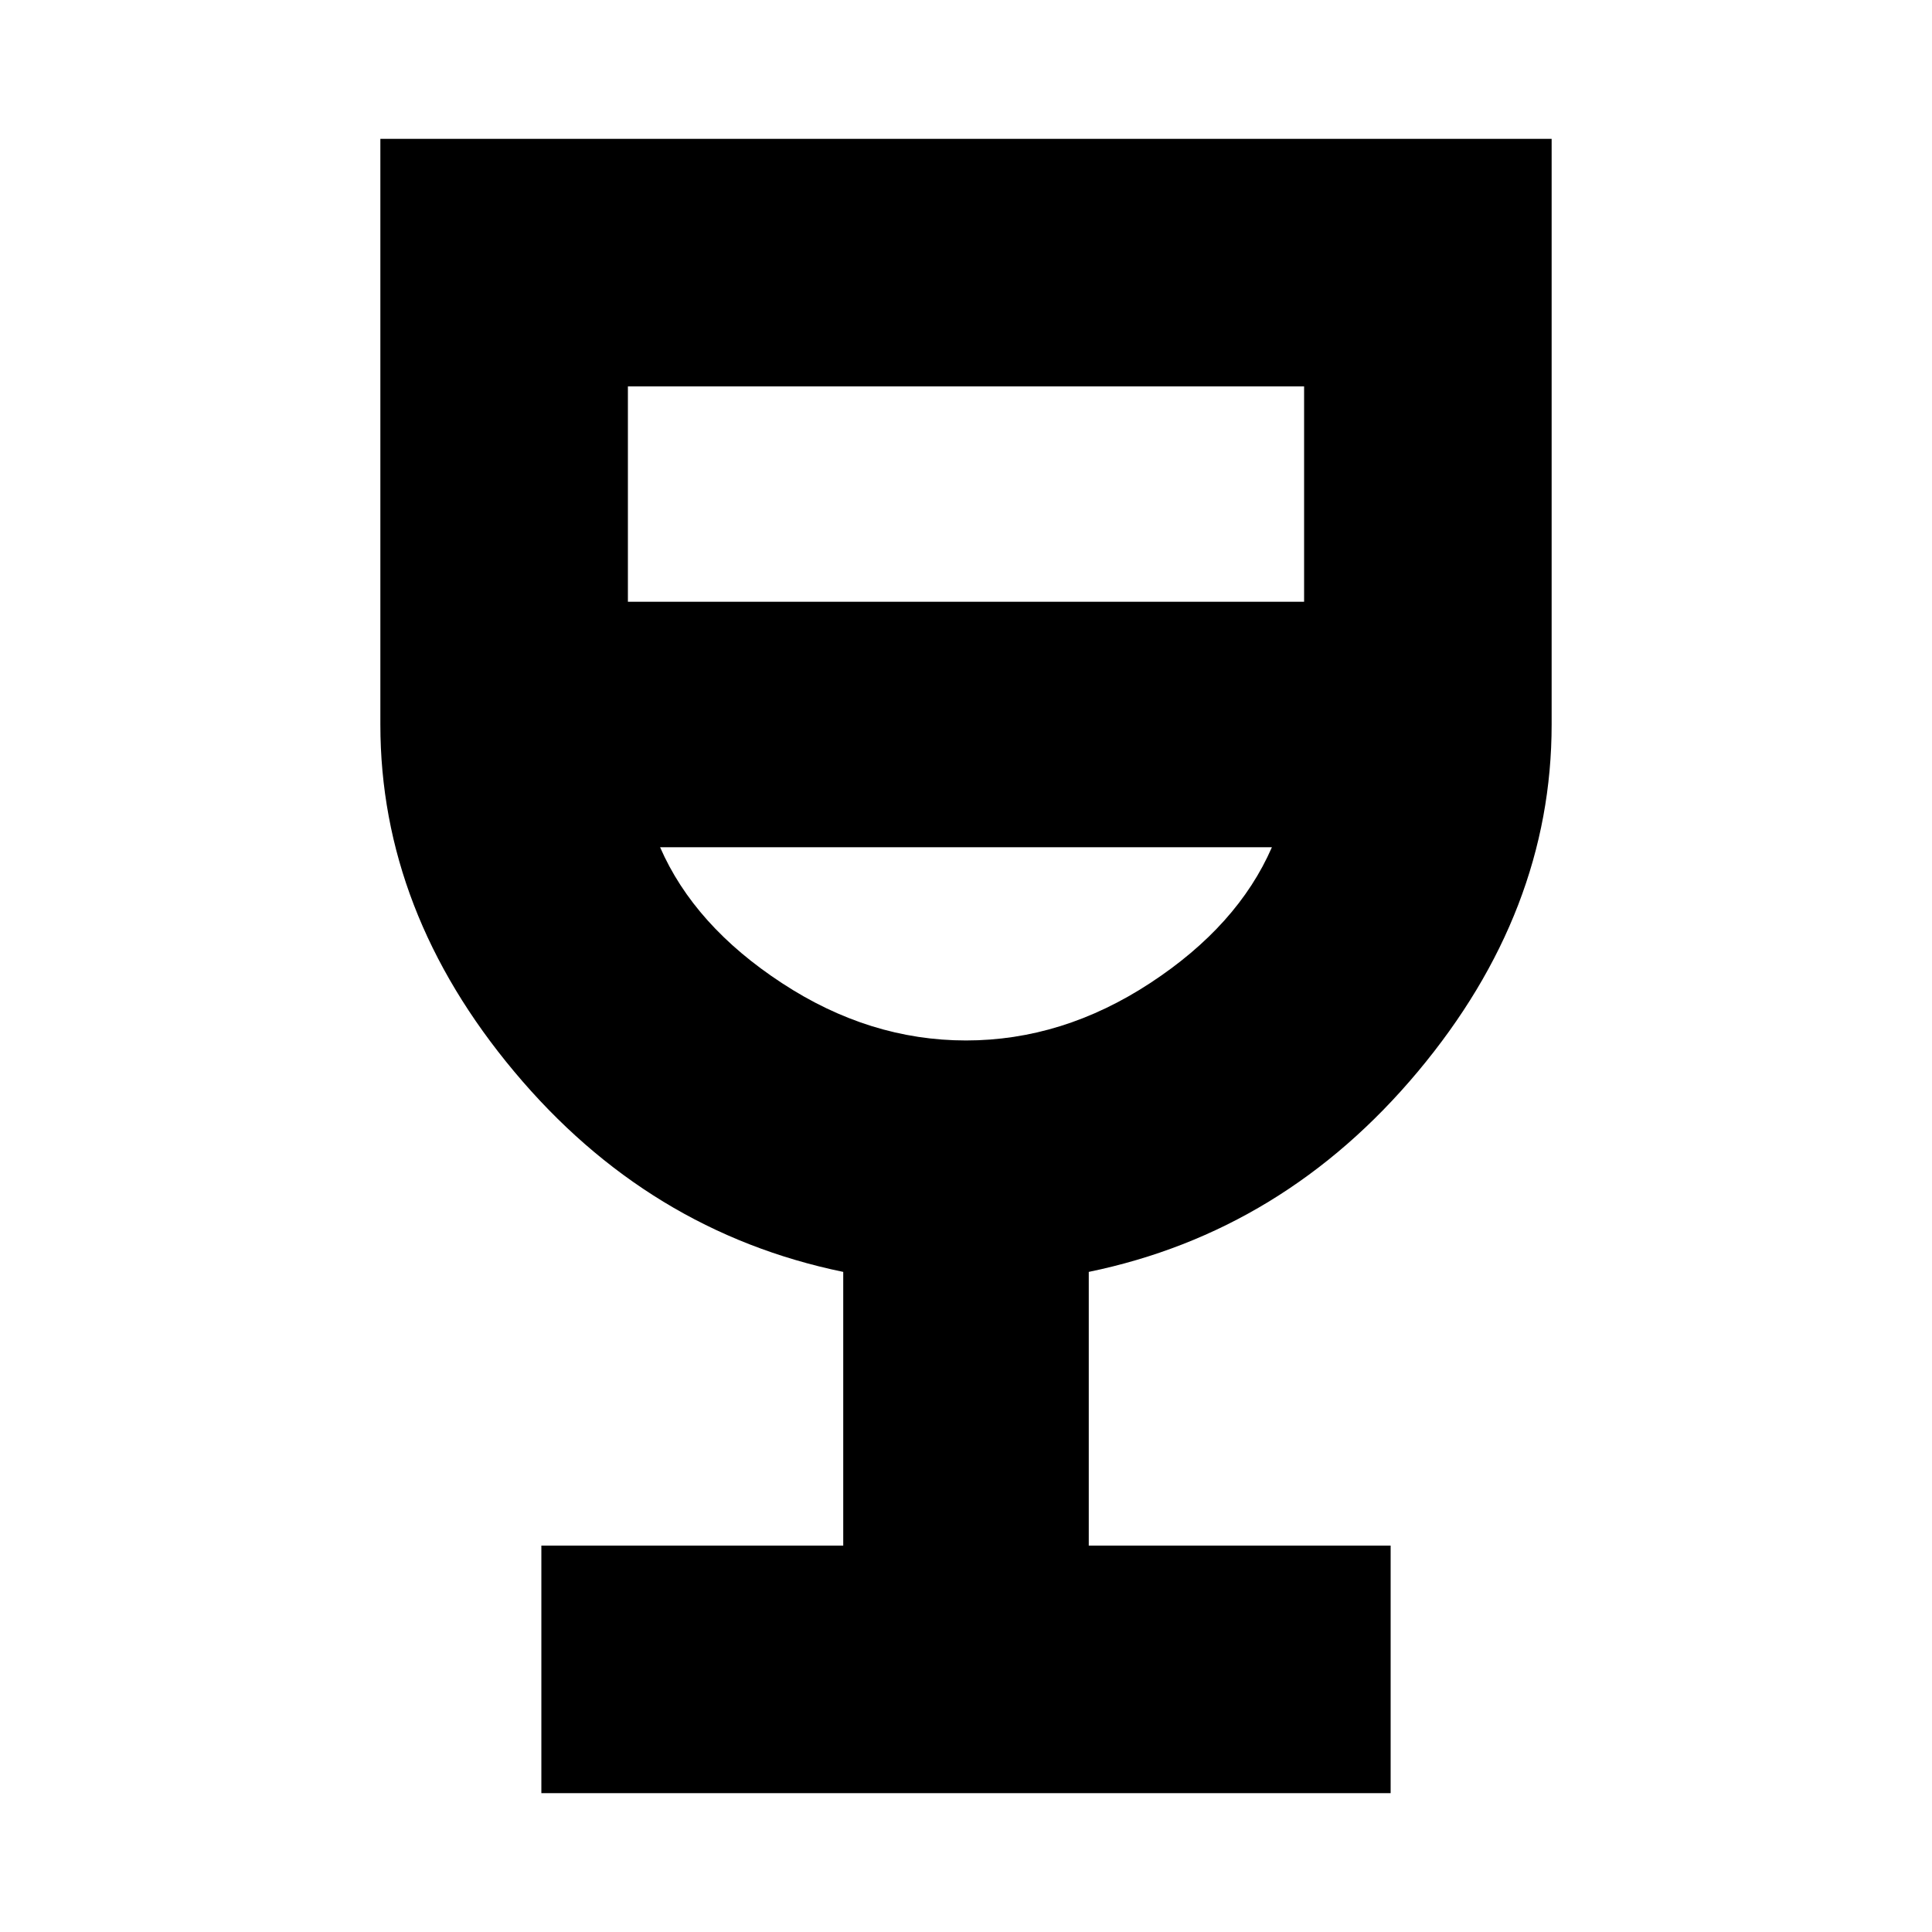 <svg xmlns="http://www.w3.org/2000/svg" height="24" width="24"><path d="M6.725 22.275V19.2h3.75v-3.4q-2.425-.5-4.087-2.488Q4.725 11.325 4.725 9V1.725h14.55V9q0 2.325-1.662 4.312Q15.95 15.3 13.525 15.8v3.4h3.75v3.075ZM12 12.925q1.2 0 2.288-.713 1.087-.712 1.512-1.687H8.2q.425.975 1.513 1.687 1.087.713 2.287.713Zm-4.2-5.45h8.4V4.8H7.8Zm4.2 5.45Z"/></svg>